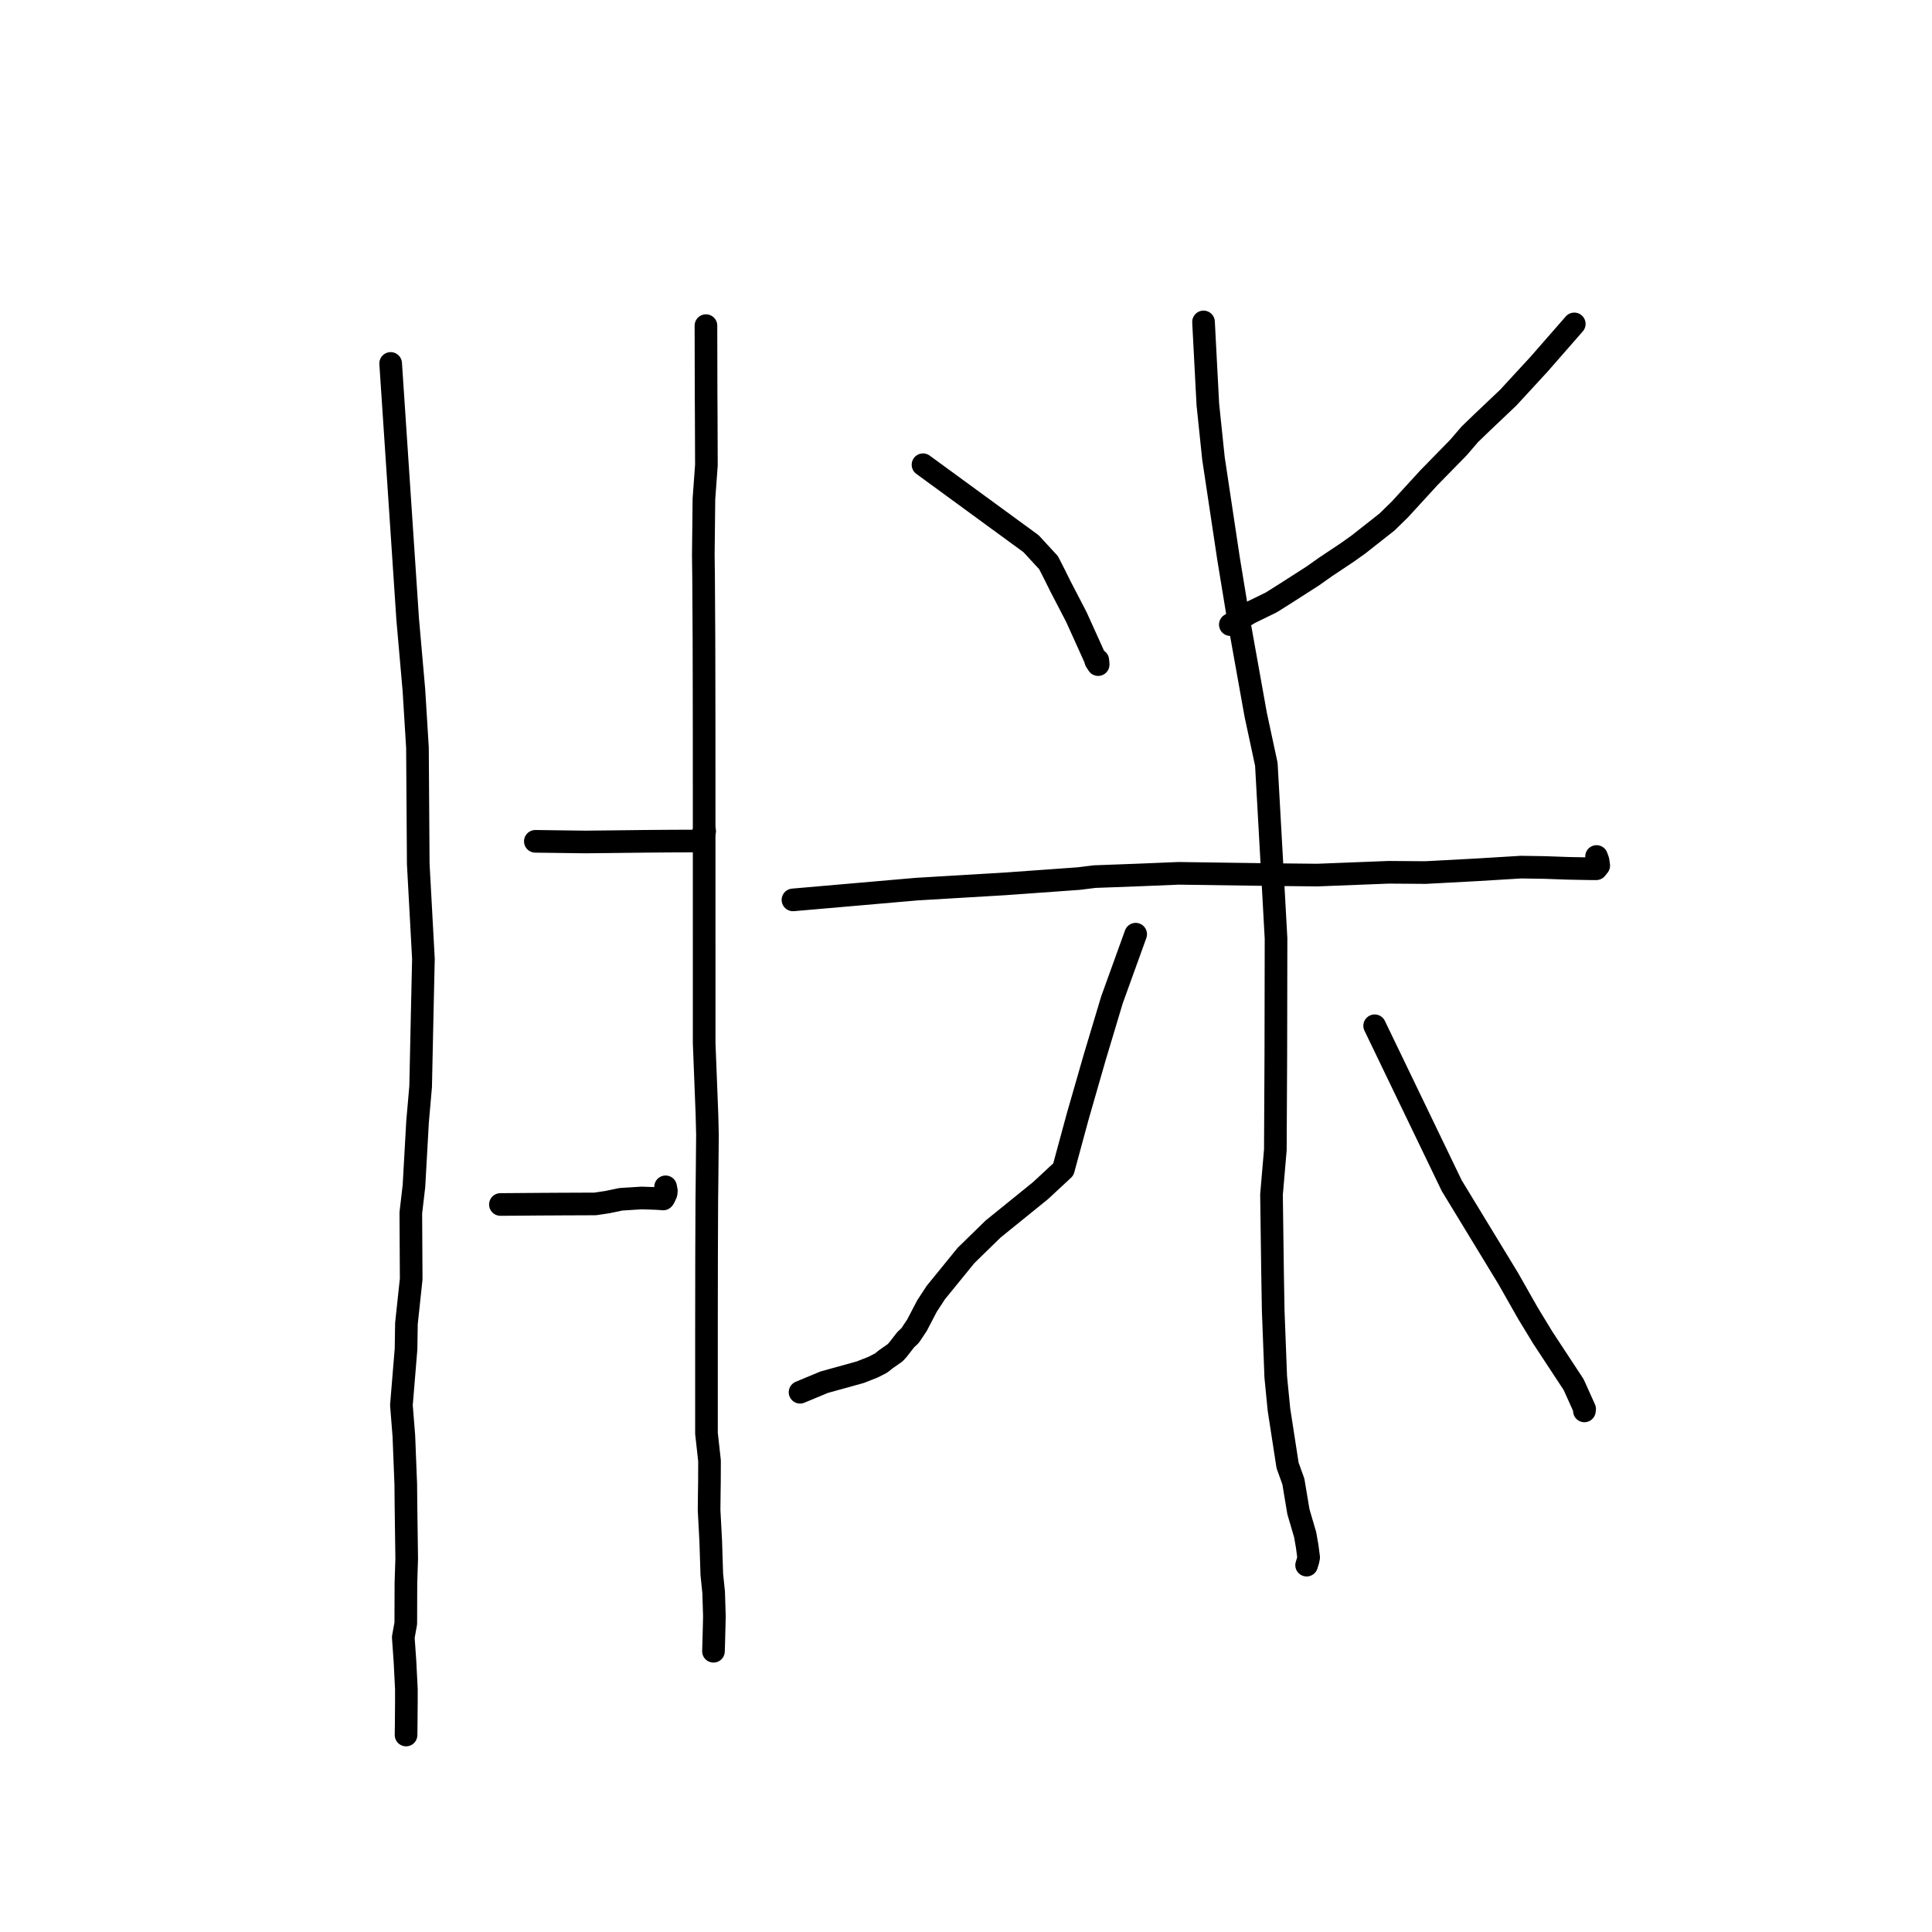 <?xml version="1.0" standalone="no"?>
    <svg width="256" height="256" xmlns="http://www.w3.org/2000/svg" version="1.1">
    <polyline stroke="black" stroke-width="3" stroke-linecap="round" fill="transparent" stroke-linejoin="round" points="51.764 48.158 52.893 65.119 54.022 82.08 54.844 91.429 55.315 99.068 55.42 114.465 56.106 127.061 55.96 133.578 55.736 143.988 55.329 148.622 54.851 157.16 54.436 160.704 54.485 169.472 53.854 175.383 53.802 178.75 53.189 186.186 53.513 190.251 53.767 196.701 53.793 199.477 53.89 206.529 53.786 209.78 53.769 215.108 53.435 216.952 53.662 220.147 53.846 223.796 53.846 225.477 53.825 228.274 53.817 228.842 53.808 229.609 53.806 229.743 53.805 229.869 53.804 229.898 " />
        <polyline stroke="black" stroke-width="3" stroke-linecap="round" fill="transparent" stroke-linejoin="round" points="93.542 43.147 93.551 47.699 93.561 52.25 93.578 55.019 93.602 61.633 93.274 66.112 93.193 73.53 93.229 76.492 93.278 84.906 93.288 89.578 93.3 97.264 93.303 106.09 93.304 110.879 93.304 115.105 93.305 124.892 93.305 134.738 93.305 138.203 93.675 147.66 93.742 150.385 93.684 156.534 93.654 159.144 93.625 166.49 93.615 173.656 93.612 176.365 93.611 179.909 93.611 182.337 93.611 187.368 93.611 189.918 94.015 193.562 94.005 196.301 93.981 198.026 93.958 200.087 94.174 204.155 94.319 208.639 94.563 210.987 94.661 214.163 94.638 215.183 94.587 217.14 94.568 217.88 94.546 218.551 94.542 218.707 94.539 218.8 " />
        <polyline stroke="black" stroke-width="3" stroke-linecap="round" fill="transparent" stroke-linejoin="round" points="70.935 111.48 74.245 111.523 77.555 111.566 83.11 111.506 85.431 111.478 88.844 111.451 90.717 111.444 91.232 111.443 92.236 111.442 92.481 111.442 92.721 111.289 93.034 110.694 93.245 110.342 93.371 110.131 " />
        <polyline stroke="black" stroke-width="3" stroke-linecap="round" fill="transparent" stroke-linejoin="round" points="66.308 159.601 68.89 159.582 71.473 159.562 74.461 159.545 78.864 159.527 80.469 159.286 82.269 158.912 85.002 158.739 86.859 158.8 87.352 158.83 87.881 158.868 87.991 158.723 88.258 158.139 88.296 157.79 88.233 157.459 88.195 157.261 " />
        <polyline stroke="black" stroke-width="3" stroke-linecap="round" fill="transparent" stroke-linejoin="round" points="122.303 61.579 129.461 66.81 136.619 72.041 138.938 74.559 139.706 76.063 140.531 77.727 142.616 81.741 144.119 85.062 144.597 86.119 145.087 87.208 145.197 87.581 145.431 87.943 145.51 88.065 145.496 87.784 145.461 87.483 " />
        <polyline stroke="black" stroke-width="3" stroke-linecap="round" fill="transparent" stroke-linejoin="round" points="208.6 42.919 206.255 45.602 203.909 48.284 199.844 52.696 196.443 55.922 194.755 57.551 193.259 59.294 189.361 63.277 185.509 67.483 183.796 69.159 179.989 72.158 178.622 73.131 175.613 75.141 173.959 76.312 170.31 78.65 168.442 79.827 165.594 81.215 163.481 82.487 163.024 82.763 " />
        <polyline stroke="black" stroke-width="3" stroke-linecap="round" fill="transparent" stroke-linejoin="round" points="105.072 119.241 113.264 118.528 121.456 117.814 133.199 117.116 142.942 116.416 145.034 116.157 151.083 115.931 156.17 115.721 167.801 115.884 174.569 115.952 184.012 115.582 188.901 115.618 195.853 115.245 201.539 114.899 204.657 114.947 207.872 115.06 209.083 115.082 210.252 115.104 210.697 115.11 211.22 115.114 211.509 115.115 211.84 114.703 211.747 114.033 211.625 113.694 211.552 113.49 " />
        <polyline stroke="black" stroke-width="3" stroke-linecap="round" fill="transparent" stroke-linejoin="round" points="159.473 42.657 159.759 48.127 160.046 53.597 160.788 60.724 162.782 73.988 163.963 81.18 166.384 94.69 167.797 101.271 168.71 117.616 169.081 124.359 169.054 139.602 168.99 152.35 168.481 158.29 168.621 168.633 168.707 173.691 169.044 182.461 169.467 186.771 170.611 194.177 171.376 196.298 172.048 200.316 172.937 203.344 173.209 204.888 173.403 206.361 173.324 206.764 173.186 207.22 173.16 207.307 173.144 207.359 173.134 207.39 " />
        <polyline stroke="black" stroke-width="3" stroke-linecap="round" fill="transparent" stroke-linejoin="round" points="150.483 123.786 148.91 128.143 147.337 132.5 145.049 140.123 142.789 147.982 140.898 154.956 137.894 157.748 131.587 162.856 128.004 166.353 123.992 171.281 122.833 173.055 121.509 175.592 120.587 176.977 120.012 177.515 118.996 178.824 118.623 179.237 117.335 180.141 116.754 180.608 115.648 181.174 113.983 181.826 109.207 183.149 106.698 184.193 106.011 184.479 " />
        <polyline stroke="black" stroke-width="3" stroke-linecap="round" fill="transparent" stroke-linejoin="round" points="182.15 135.92 187.255 146.513 192.36 157.105 199.845 169.405 202.461 174.014 204.43 177.25 208.518 183.47 209.972 186.701 209.949 186.887 209.943 186.94 209.942 186.945 209.942 186.949 209.941 186.95 209.941 186.951 209.941 186.952 209.941 186.952 " />
        </svg>